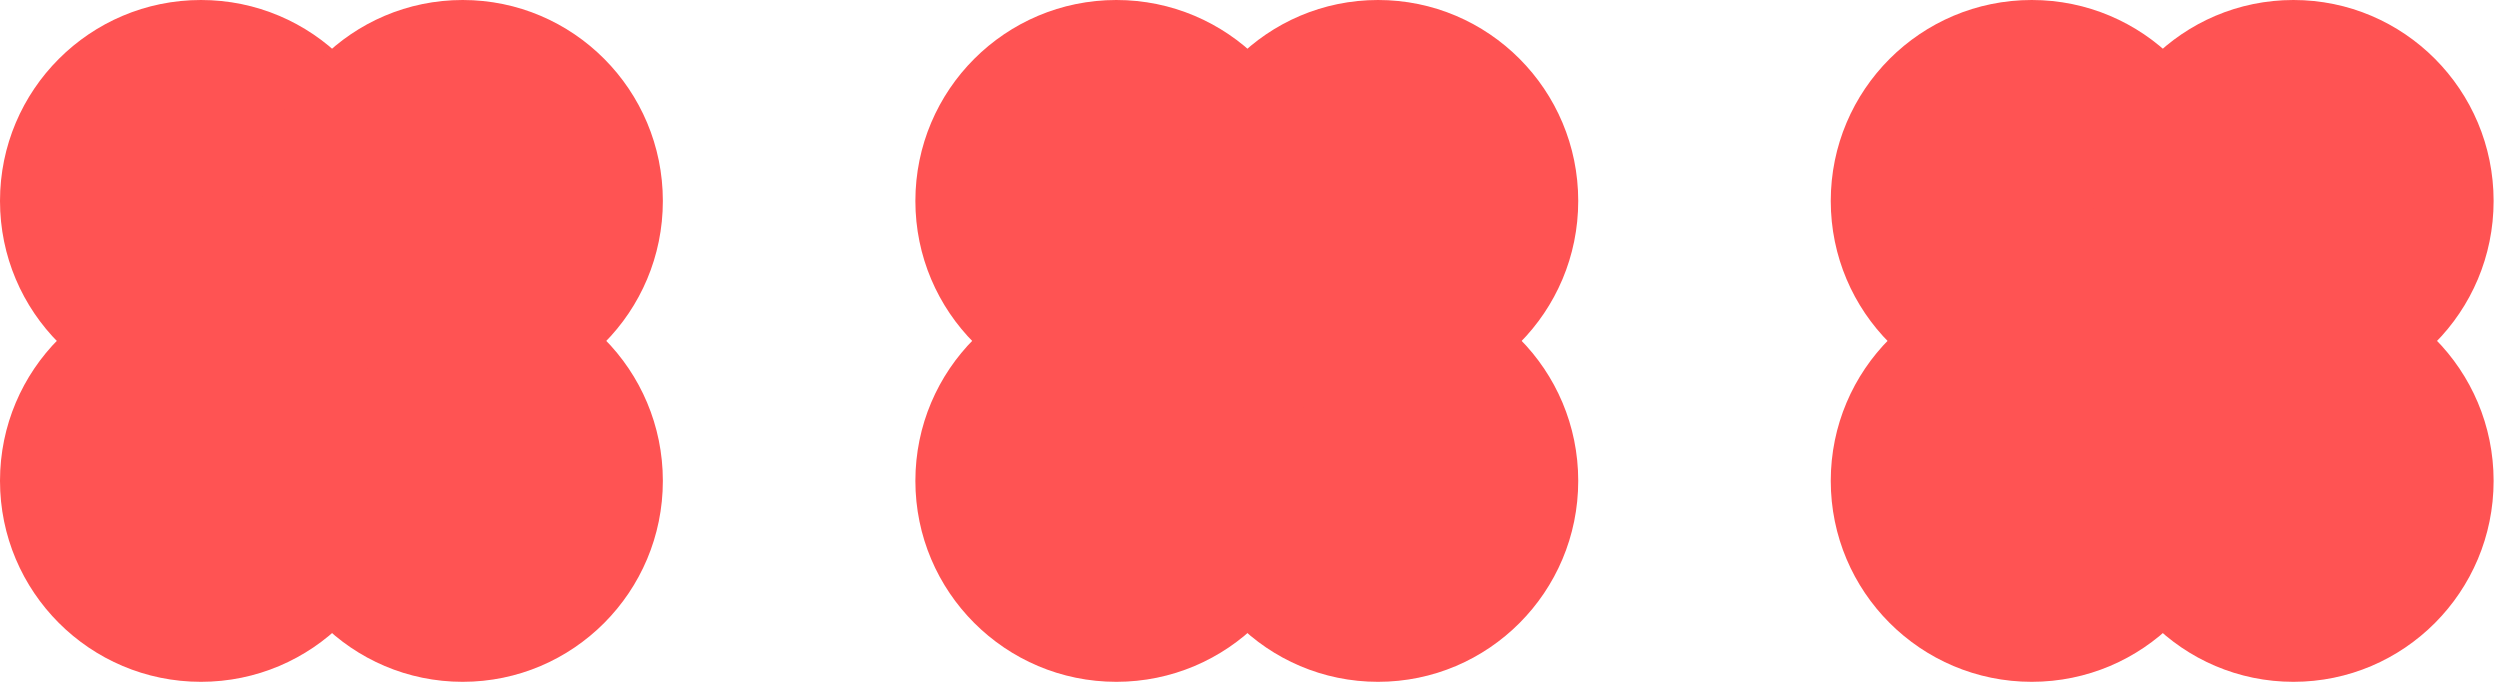 <svg width="198" height="54" viewBox="0 0 198 54" fill="none" xmlns="http://www.w3.org/2000/svg">
<circle cx="15.916" cy="15.916" r="15.916" fill="#FF5353"/>
<ellipse cx="36.643" cy="15.916" rx="15.855" ry="15.916" fill="#FF5353"/>
<ellipse cx="36.643" cy="38.084" rx="15.855" ry="15.916" fill="#FF5353"/>
<circle cx="15.916" cy="38.084" r="15.916" fill="#FF5353"/>
<circle cx="88.414" cy="15.916" r="15.916" fill="#FF5353"/>
<ellipse cx="109.141" cy="15.916" rx="15.855" ry="15.916" fill="#FF5353"/>
<ellipse cx="109.141" cy="38.084" rx="15.855" ry="15.916" fill="#FF5353"/>
<circle cx="88.414" cy="38.084" r="15.916" fill="#FF5353"/>
<circle cx="160.912" cy="15.916" r="15.916" fill="#FF5353"/>
<ellipse cx="181.639" cy="15.916" rx="15.855" ry="15.916" fill="#FF5353"/>
<ellipse cx="181.639" cy="38.084" rx="15.855" ry="15.916" fill="#FF5353"/>
<circle cx="160.912" cy="38.084" r="15.916" fill="#FF5353"/>
</svg>
